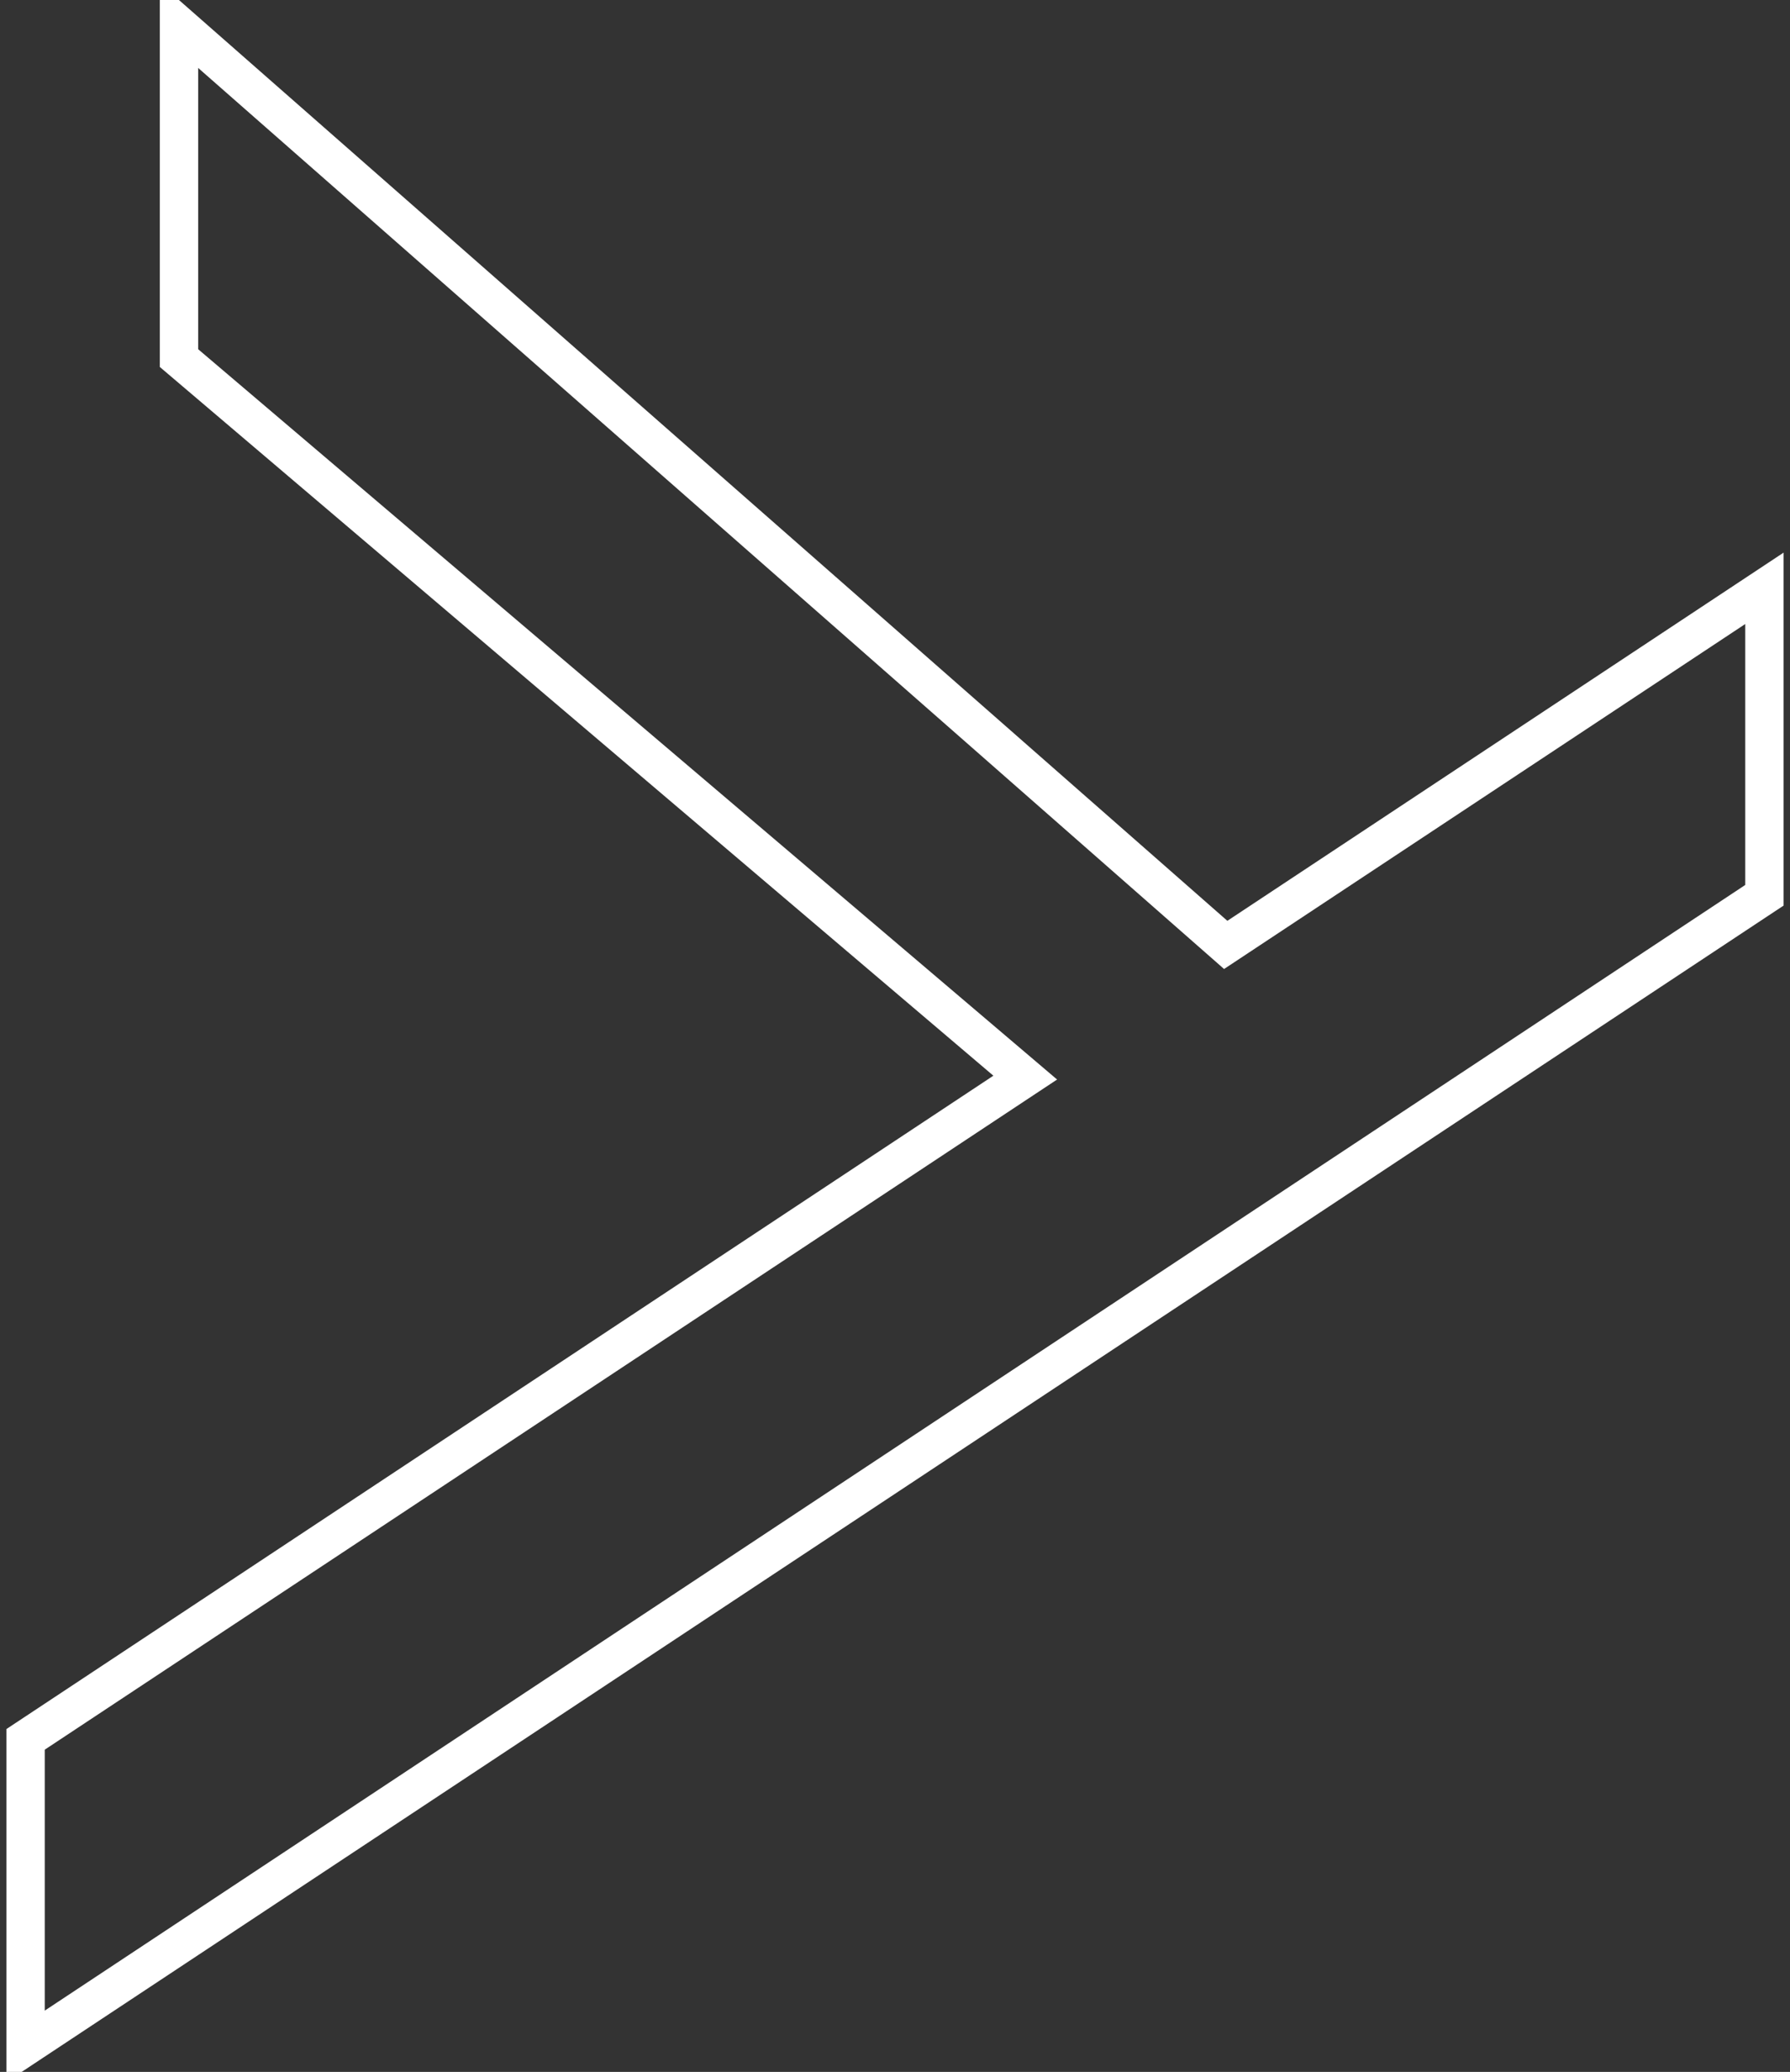 <?xml version="1.0" encoding="UTF-8" standalone="no"?>
<svg width="70px" height="81px" viewBox="0 0 70 81" version="1.1" xmlns="http://www.w3.org/2000/svg" xmlns:xlink="http://www.w3.org/1999/xlink" xmlns:sketch="http://www.bohemiancoding.com/sketch/ns">
    <rect x="0" y="0" width="70" height="81" fill="#333333" stroke="none"/>
    <title>Slice 1</title>
    <description>Created with Sketch (http://www.bohemiancoding.com/sketch)</description>
    <defs></defs>
    <g id="Page 1" stroke="none" stroke-width="1" fill="none" fill-rule="evenodd">
        <path d="M1,80 L1,68 L40.093,42.129 L7,14 L7,1 L47.933,36.941 L69,23 L69,35 Z M1,80" id="Rectangle 1" stroke="#FFFFFF" stroke-width="1.5"></path>
    </g>
</svg>